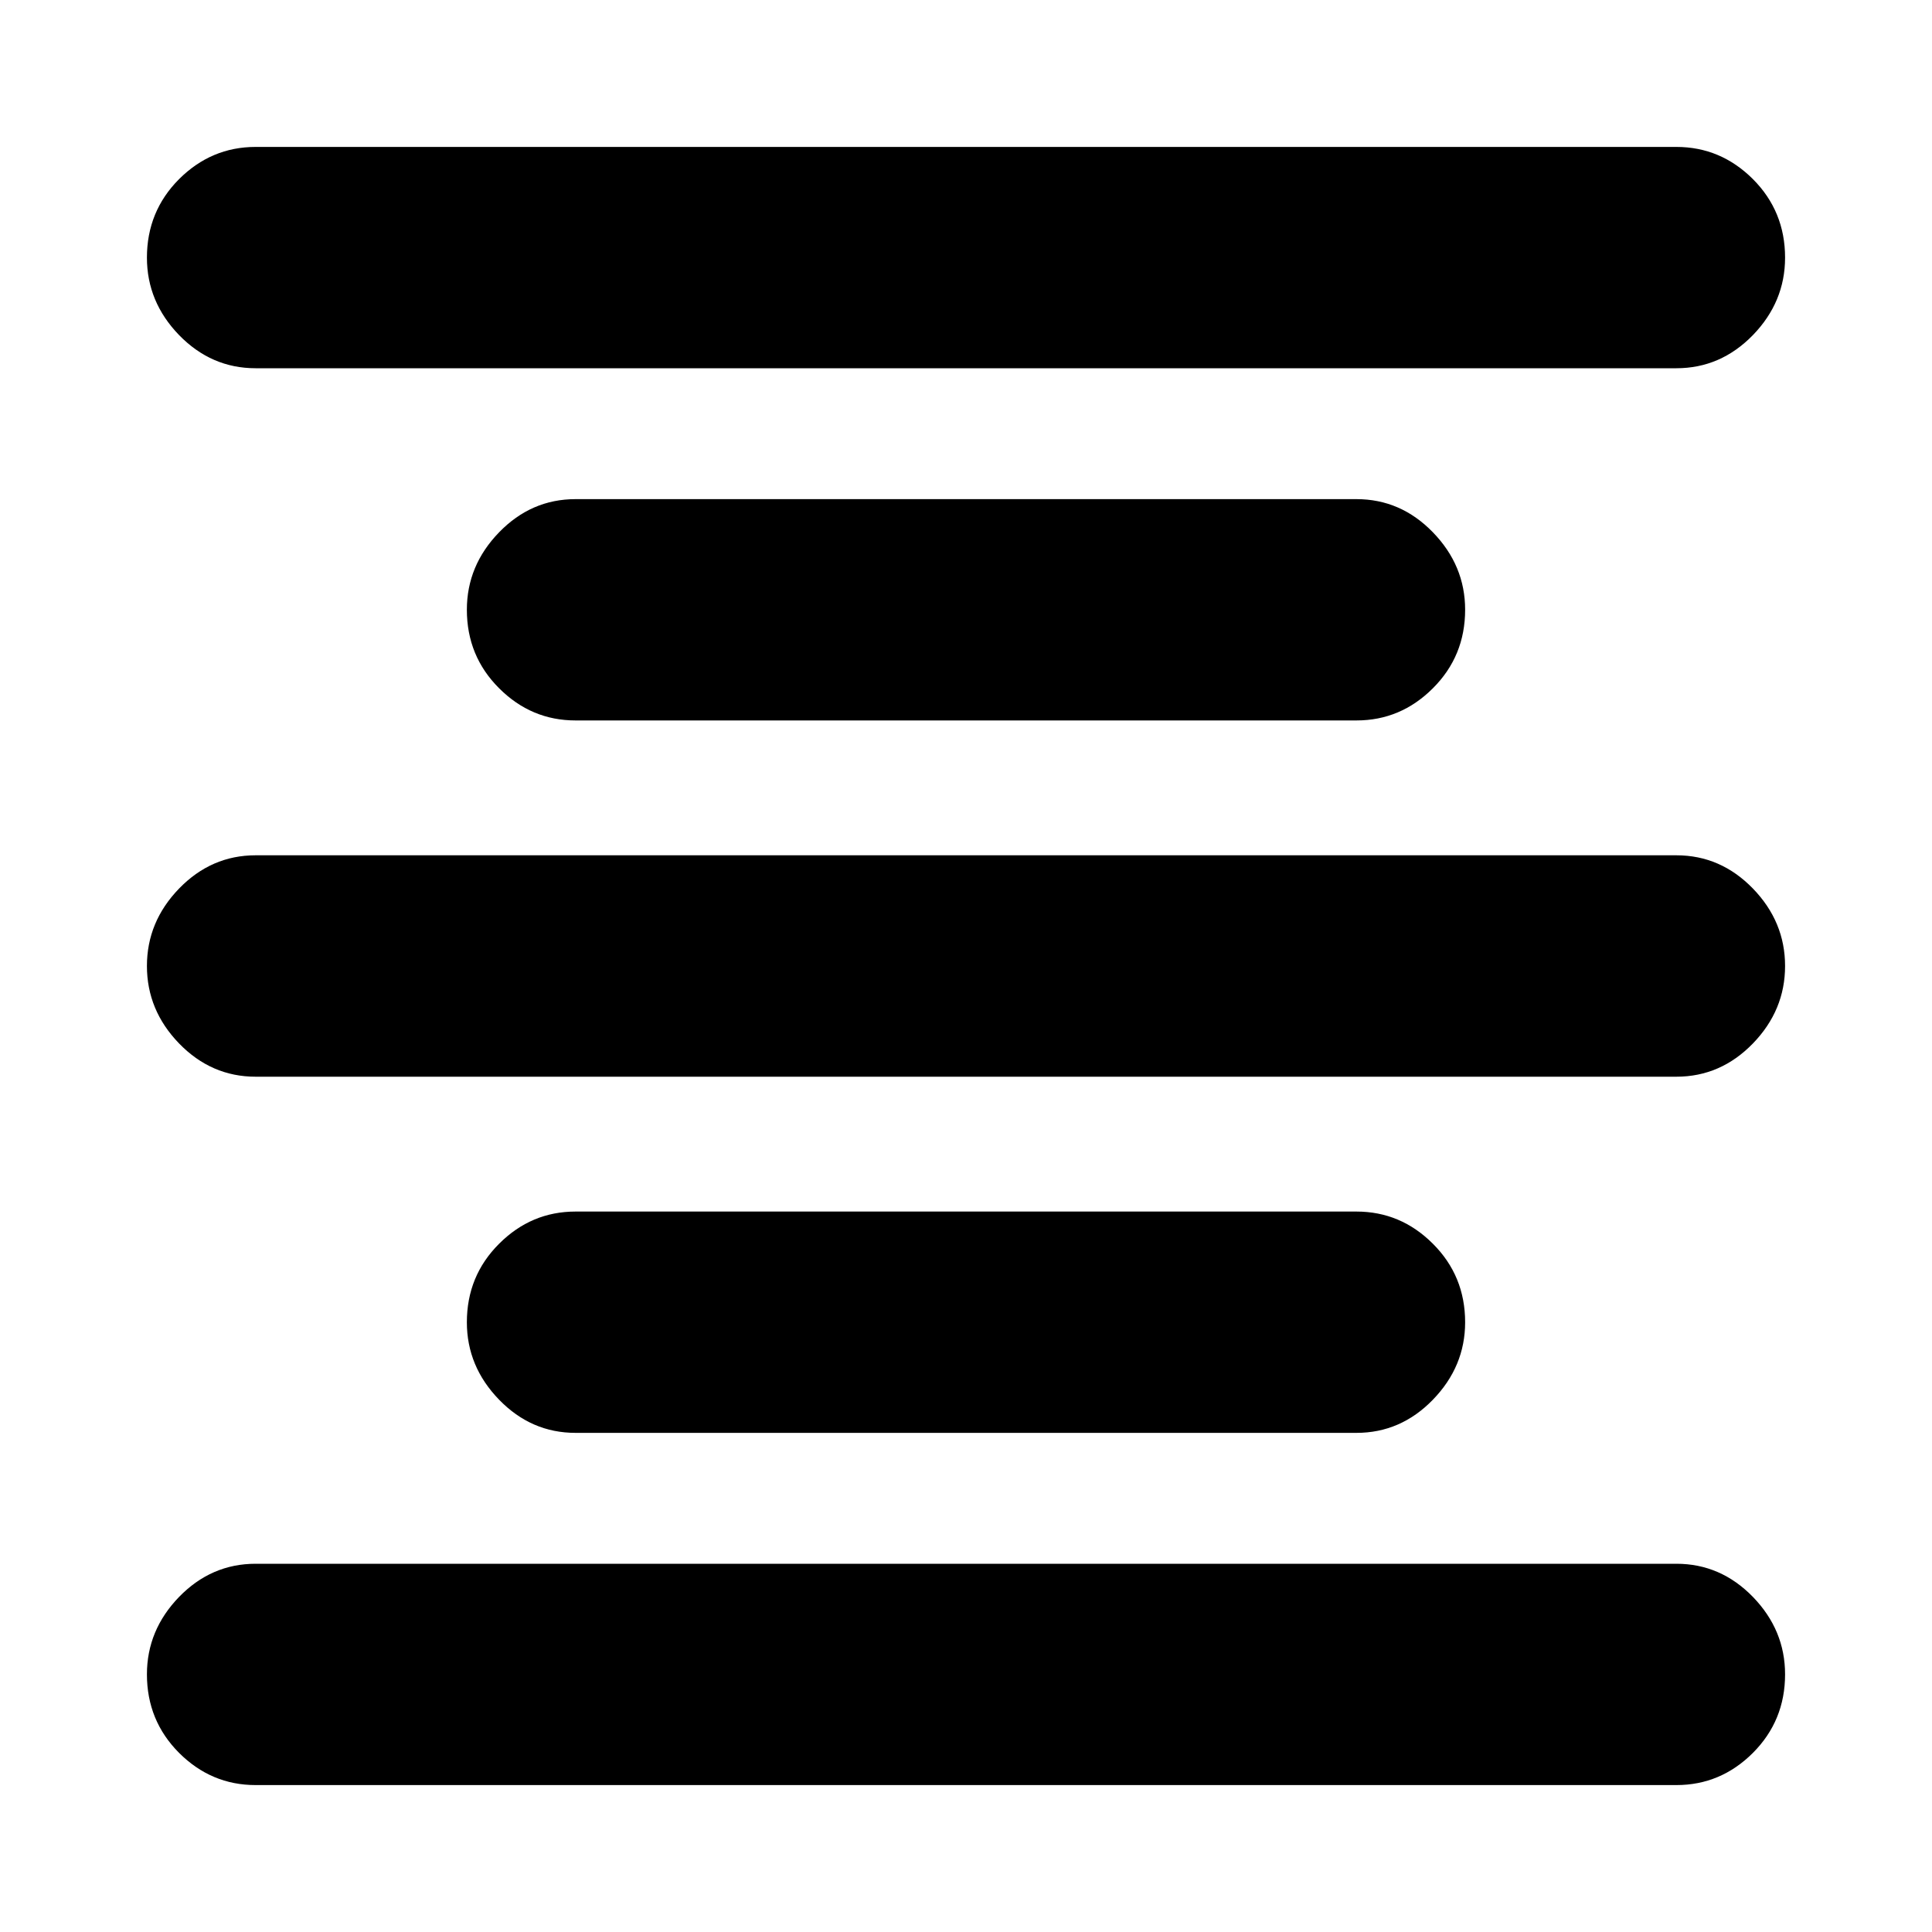 <svg xmlns="http://www.w3.org/2000/svg" height="20" width="20"><path d="M2.646 18.479q-.458 0-.792-.333-.333-.334-.333-.813 0-.458.333-.802.334-.343.792-.343h14.708q.458 0 .792.343.333.344.333.802 0 .479-.333.813-.334.333-.792.333Zm3.312-3.646q-.458 0-.791-.343-.334-.344-.334-.802 0-.48.334-.813.333-.333.791-.333h8.084q.458 0 .791.333.334.333.334.813 0 .458-.334.802-.333.343-.791.343Zm-3.312-3.687q-.458 0-.792-.344-.333-.344-.333-.802 0-.458.333-.802.334-.344.792-.344h14.708q.458 0 .792.344.333.344.333.802 0 .458-.333.802-.334.344-.792.344Zm3.312-3.688q-.458 0-.791-.333-.334-.333-.334-.813 0-.458.334-.802.333-.343.791-.343h8.084q.458 0 .791.343.334.344.334.802 0 .48-.334.813-.333.333-.791.333ZM2.646 3.812q-.458 0-.792-.343-.333-.344-.333-.802 0-.479.333-.813.334-.333.792-.333h14.708q.458 0 .792.333.333.334.333.813 0 .458-.333.802-.334.343-.792.343Z"/></svg>